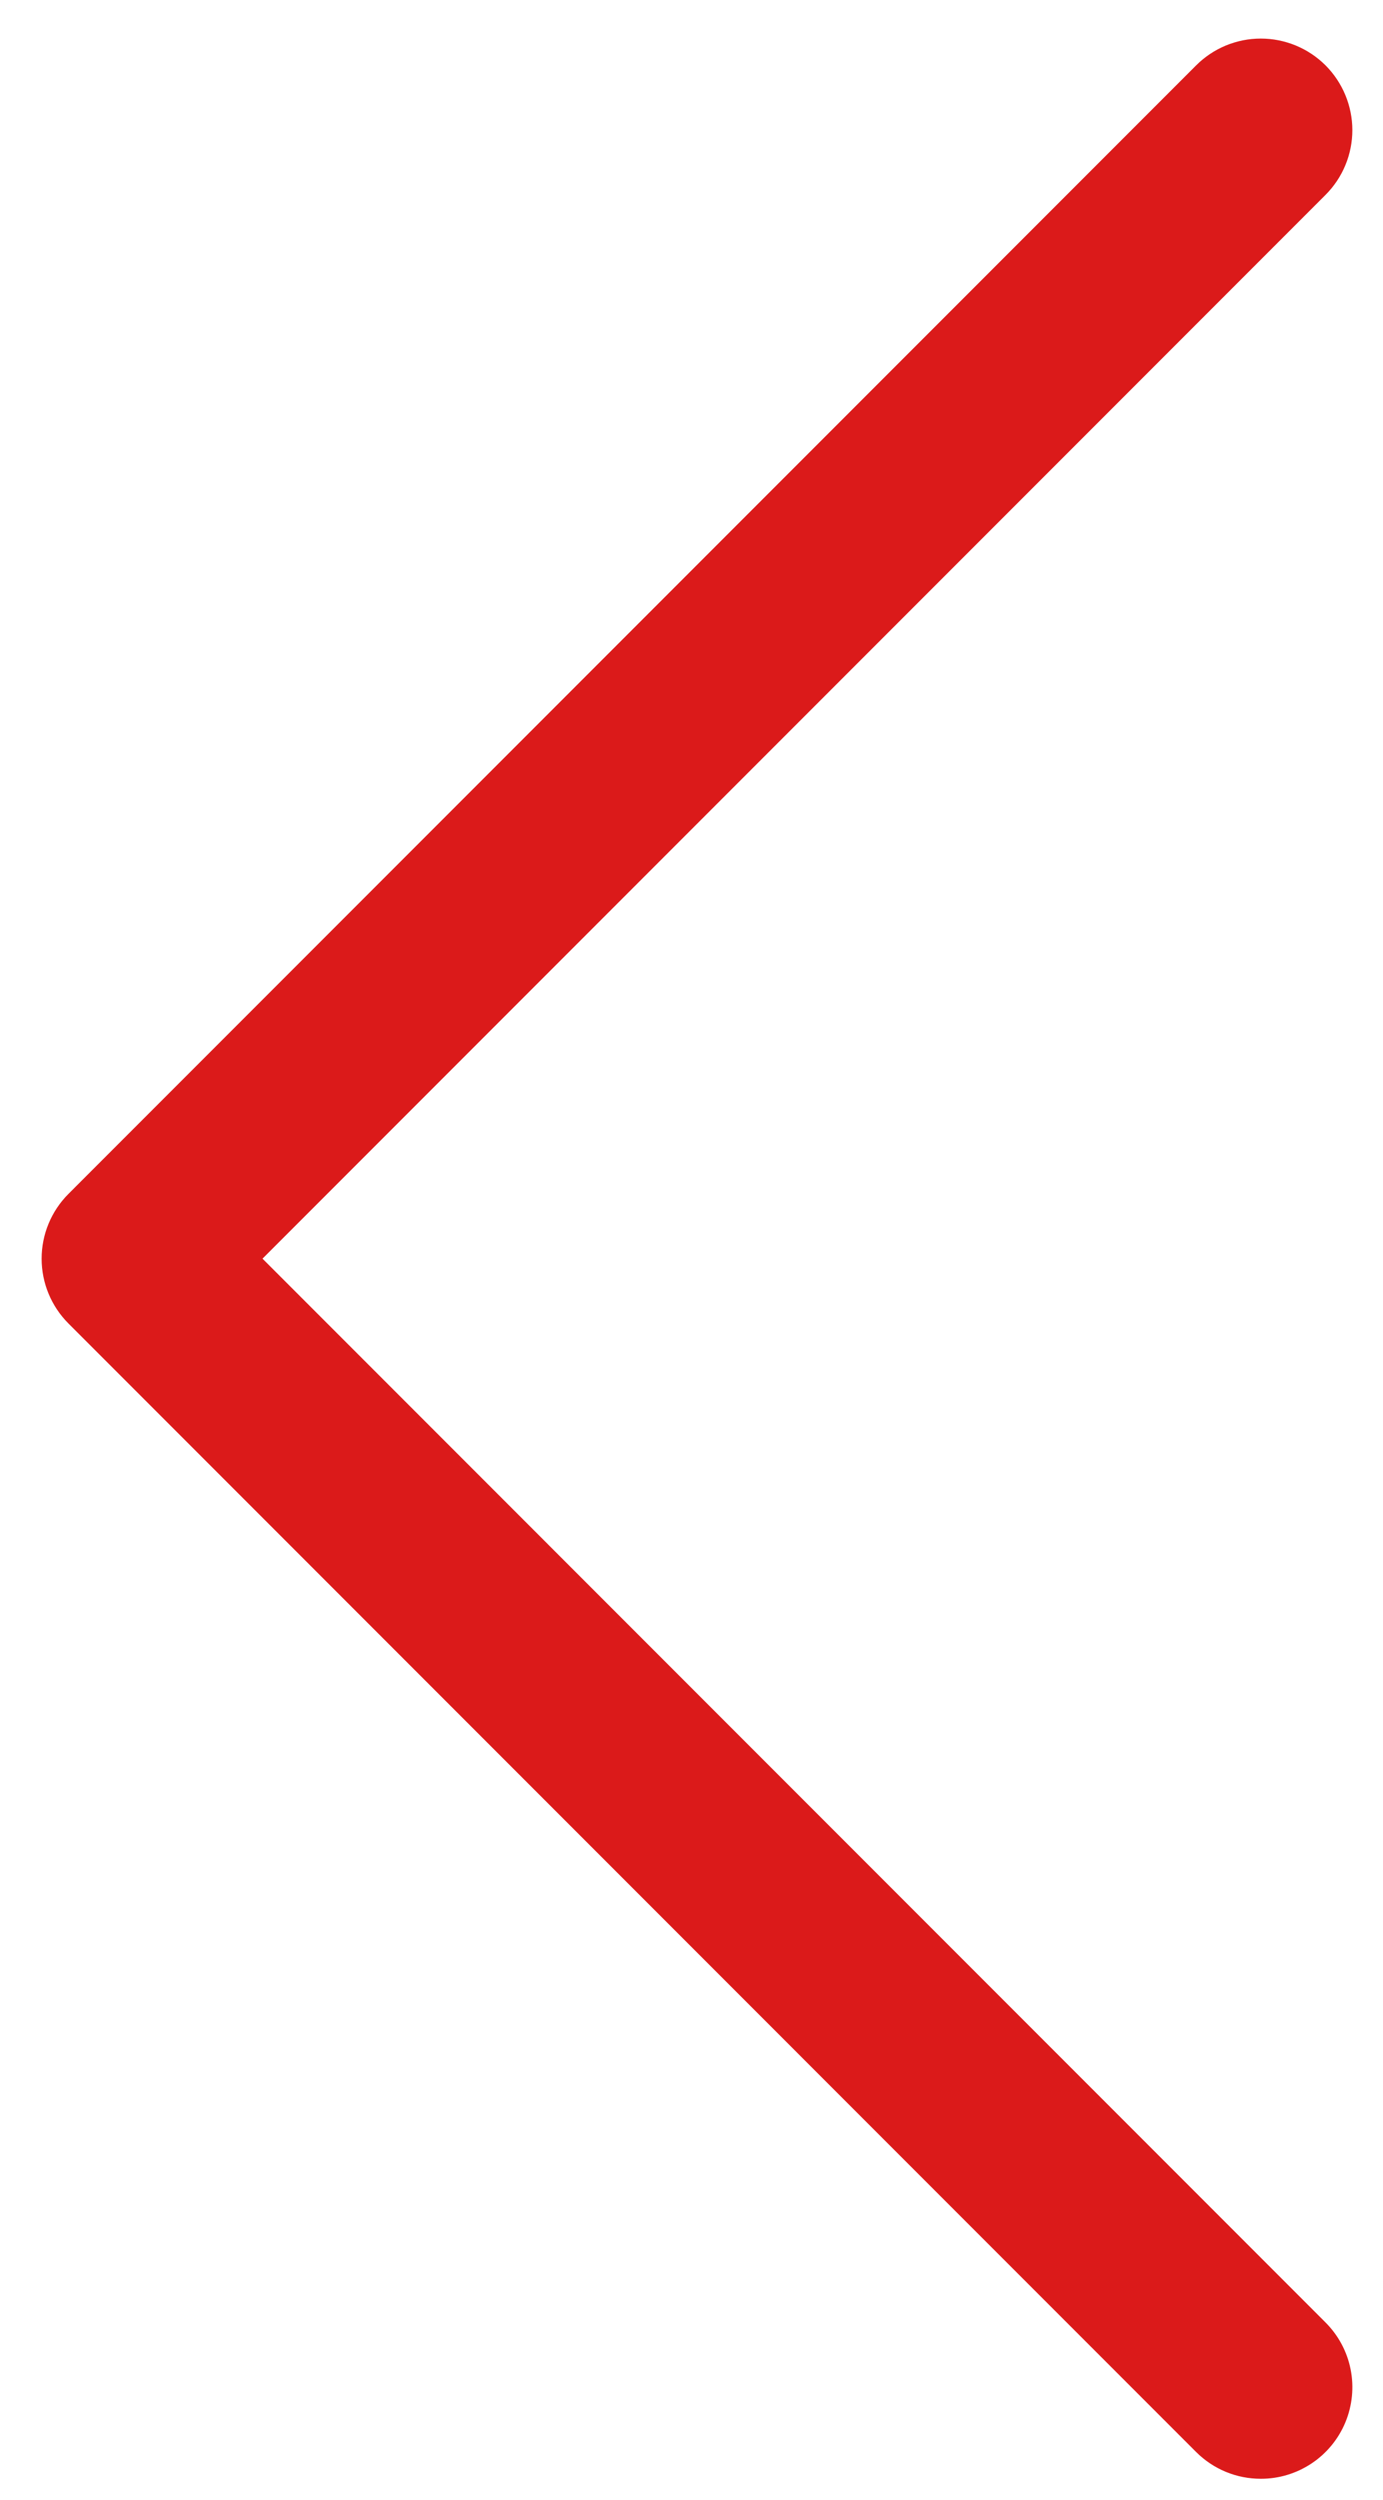 <svg width="31" height="56" viewBox="0 0 31 56" fill="none" xmlns="http://www.w3.org/2000/svg">
<path d="M28.262 55.523C27.992 55.523 27.726 55.471 27.477 55.368C27.228 55.265 27.002 55.114 26.811 54.923L1.533 29.644C1.149 29.259 0.933 28.738 0.933 28.194C0.933 27.65 1.149 27.129 1.533 26.744L26.811 1.465C27.002 1.274 27.228 1.123 27.476 1.02C27.725 0.917 27.992 0.864 28.261 0.864C28.53 0.864 28.797 0.917 29.046 1.02C29.295 1.123 29.521 1.274 29.712 1.464C29.902 1.655 30.053 1.881 30.156 2.129C30.259 2.378 30.313 2.645 30.313 2.914C30.313 3.184 30.26 3.45 30.157 3.699C30.054 3.948 29.903 4.174 29.712 4.365L5.884 28.193L29.712 52.022C29.999 52.309 30.195 52.674 30.274 53.072C30.353 53.47 30.312 53.883 30.157 54.258C30.002 54.632 29.739 54.953 29.401 55.178C29.064 55.403 28.667 55.524 28.262 55.523V55.523Z" fill="#DB1A1A"/>
</svg>
